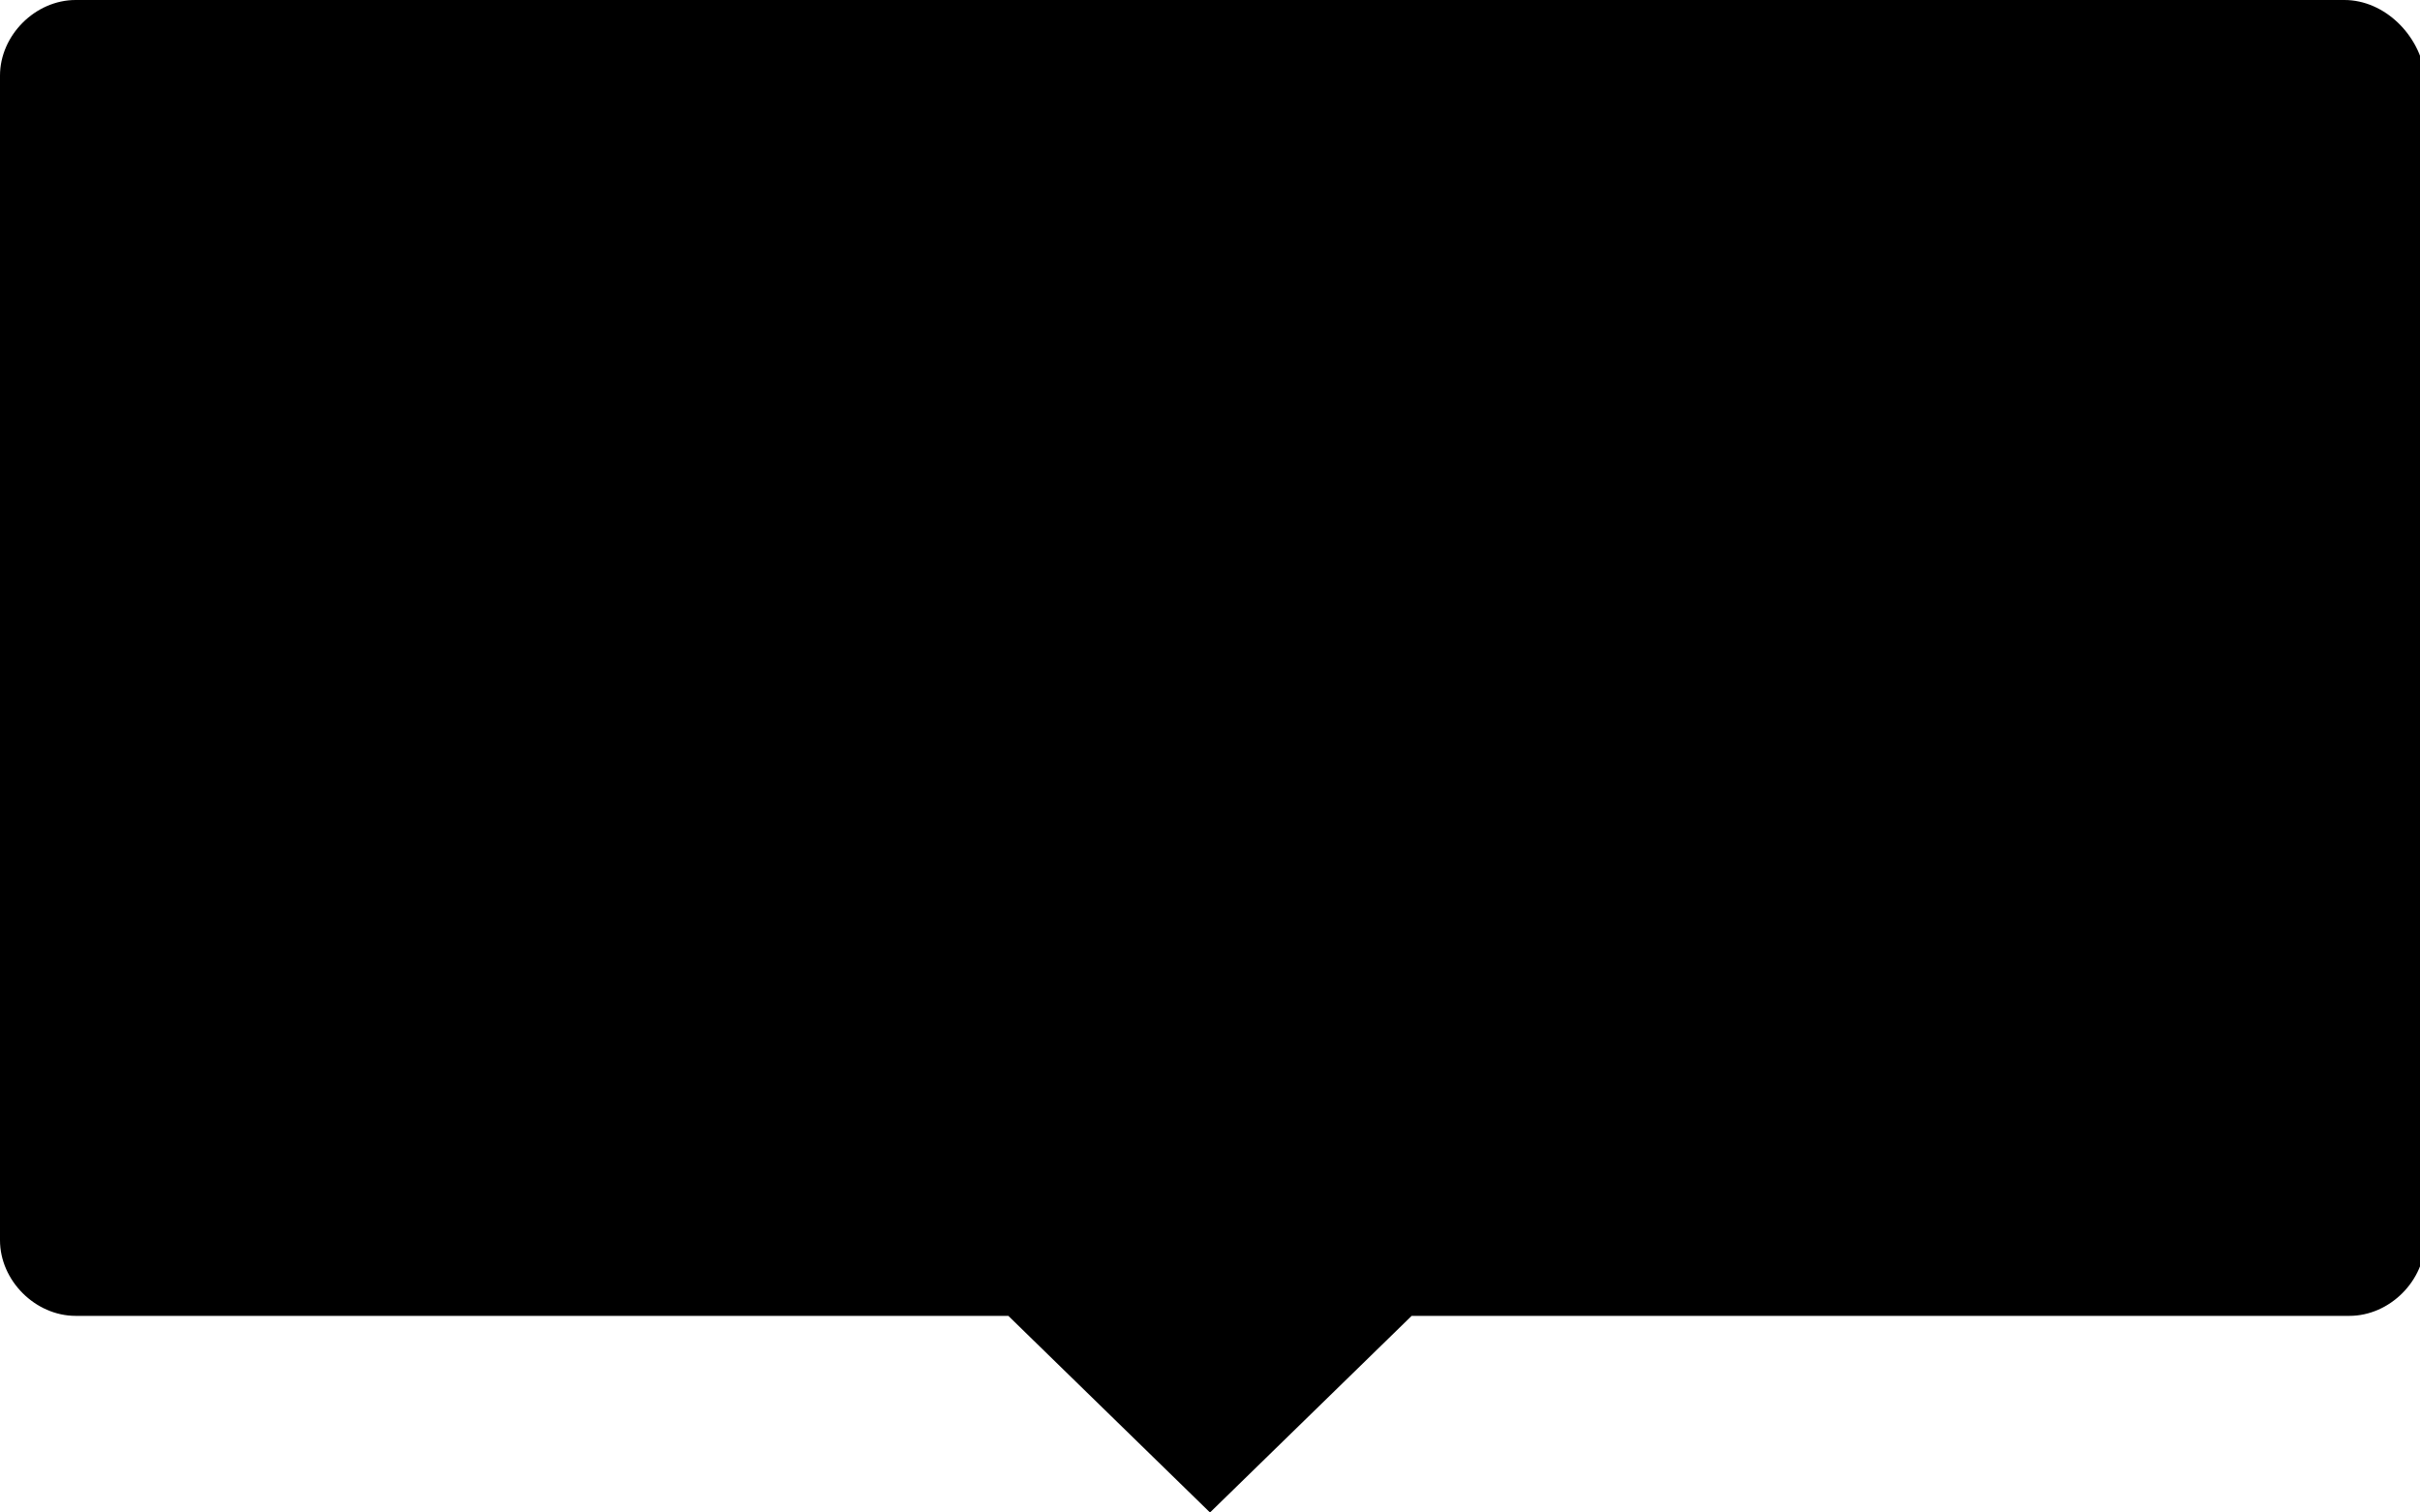 <svg xmlns="http://www.w3.org/2000/svg" xmlns:xlink="http://www.w3.org/1999/xlink" version="1.1" id="Layer_1" x="0px" y="0px" viewBox="0 0 48 30" enable-background="new 0 0 48 30" xml:space="preserve">
  <g class="style-note-wrap">
    <g class="style-note-bg">
      <path d="M46.5 0h-45C0.7 0 0 0.7 0 1.5v23.1c0 0.8 0.7 1.5 1.5 1.5H20l4 3.9 4-3.9h18.6c0.8 0 1.5-0.7 1.5-1.5V1.5C48 0.7 47.3 0 46.5 0z"/>
    </g>
    <g class="style-note-text">
      <path d="M10.7 6.9h-0.2c0.4-1.3-0.3-2-1.2-2 -1 0-1.5 0.6-1.5 1.4 0 1.7 2.8 2.3 2.8 4.2 0 1.6-1.1 2.9-2.9 2.9 -1 0-1.4-0.5-1.9-0.5 -0.3 0-0.4 0.1-0.5 0.3 0 0-0.3 0-0.2 0L6 10.6h0.3c-0.4 1.3 0.1 2.7 1.6 2.7 1.2 0 1.8-0.6 1.8-1.6C9.6 9.9 7 9.4 7 7.4 7 6 8.1 4.7 9.6 4.7c0.7 0 1.1 0.3 1.4 0.3 0.3 0 0.4-0.1 0.5-0.3 0 0 0.3 0 0.2 0L10.7 6.9z"/>
      <path d="M15.8 8.5h-0.9l-1.4 4.1c-0.1 0.2 0 0.4 0.2 0.4 0.4 0 0.7-0.2 1-0.8l0.2 0.1c-0.4 0.9-1.1 1.2-1.6 1.2 -0.7 0-1.1-0.6-0.8-1.5l1.1-3.5h-0.9c0 0 0-0.2 0.1-0.2h0.9l0.5-1.7 1.3-0.3L15 8.2h0.9L15.8 8.5"/>
      <path d="M21.8 9c-1 0.3-1.3 0.9-2.6 4 -1.1 2.7-1.7 4-3.1 4 -0.7 0-1.3-0.4-1.3-1.1 0-0.4 0.3-0.7 0.6-0.7 0.4 0 0.5 0.2 0.5 0.5s-0.2 0.5-0.2 0.7c0 0.3 0.1 0.3 0.4 0.3 1.1 0 1.7-1.2 2.6-3.3l-0.5-2.8c-0.3-1.7-0.6-1.9-0.9-1.9 -0.2 0-0.4 0.2-0.6 0.5l-0.2-0.1c0.4-0.8 0.9-1.2 1.4-1.2 0.6 0 0.9 0.6 1.2 2.1l0.3 1.5c1-2.4 1.7-3.6 2.4-3.6 0.3 0 0.4 0.1 0.4 0.3C22.3 8.8 22.1 8.9 21.8 9"/>
      <path d="M23.9 12.5c-0.1 0.3 0 0.4 0.2 0.4 0.4 0 0.7-0.3 1-0.8l0.2 0.1c-0.4 0.8-1.1 1.2-1.7 1.2 -0.7 0-1-0.6-0.7-1.5l2.3-7c0 0 0 0-0.1 0h-0.6l0.1-0.2h1.9l0 0L23.9 12.5z"/>
      <path d="M28.4 10.9h-0.5c-0.2 0.5-0.2 0.9-0.2 1.4 0 0.6 0.2 1 0.9 1 0.8 0 1.3-0.4 1.8-1l0.1 0.2c-0.6 0.7-1.2 1-2 1 -1.1 0-1.9-0.8-1.9-2 0-1.7 1.4-3.3 3-3.3 1 0 1.4 0.5 1.4 1.1C31.1 10.2 30 10.9 28.4 10.9M29.6 8.4c-0.9 0-1.3 0.9-1.7 2.2h0.5c1.5 0 1.8-0.8 1.8-1.6C30.2 8.6 30 8.4 29.6 8.4"/>
      <polygon points="25.9 20.9 23.1 17 23.1 20.9 22.5 20.9 22.5 15.9 23.1 15.9 25.8 19.6 25.8 15.9 26.4 15.9 26.4 20.9 "/>
      <path d="M30.6 21c-1.5 0-2.4-1.1-2.4-2.7s0.9-2.7 2.4-2.7c1.5 0 2.4 1.1 2.4 2.7C33 19.9 32 21 30.6 21M30.6 16.4c-1 0-1.7 0.8-1.7 2s0.6 2 1.7 2c1 0 1.7-0.8 1.7-2C32.2 17.2 31.6 16.4 30.6 16.4"/>
      <polygon points="36.8 16.5 36.8 20.9 36 20.9 36 16.5 34.4 16.5 34.4 15.9 38.3 15.9 38.5 16.5 "/>
      <polygon points="40 20.9 40 15.9 42.7 15.9 42.7 16.5 40.7 16.5 40.7 18 42.3 18 42.4 18.7 40.7 18.7 40.7 20.3 42.8 20.3 42.8 20.9 "/>
    </g>
  </g>
</svg>
